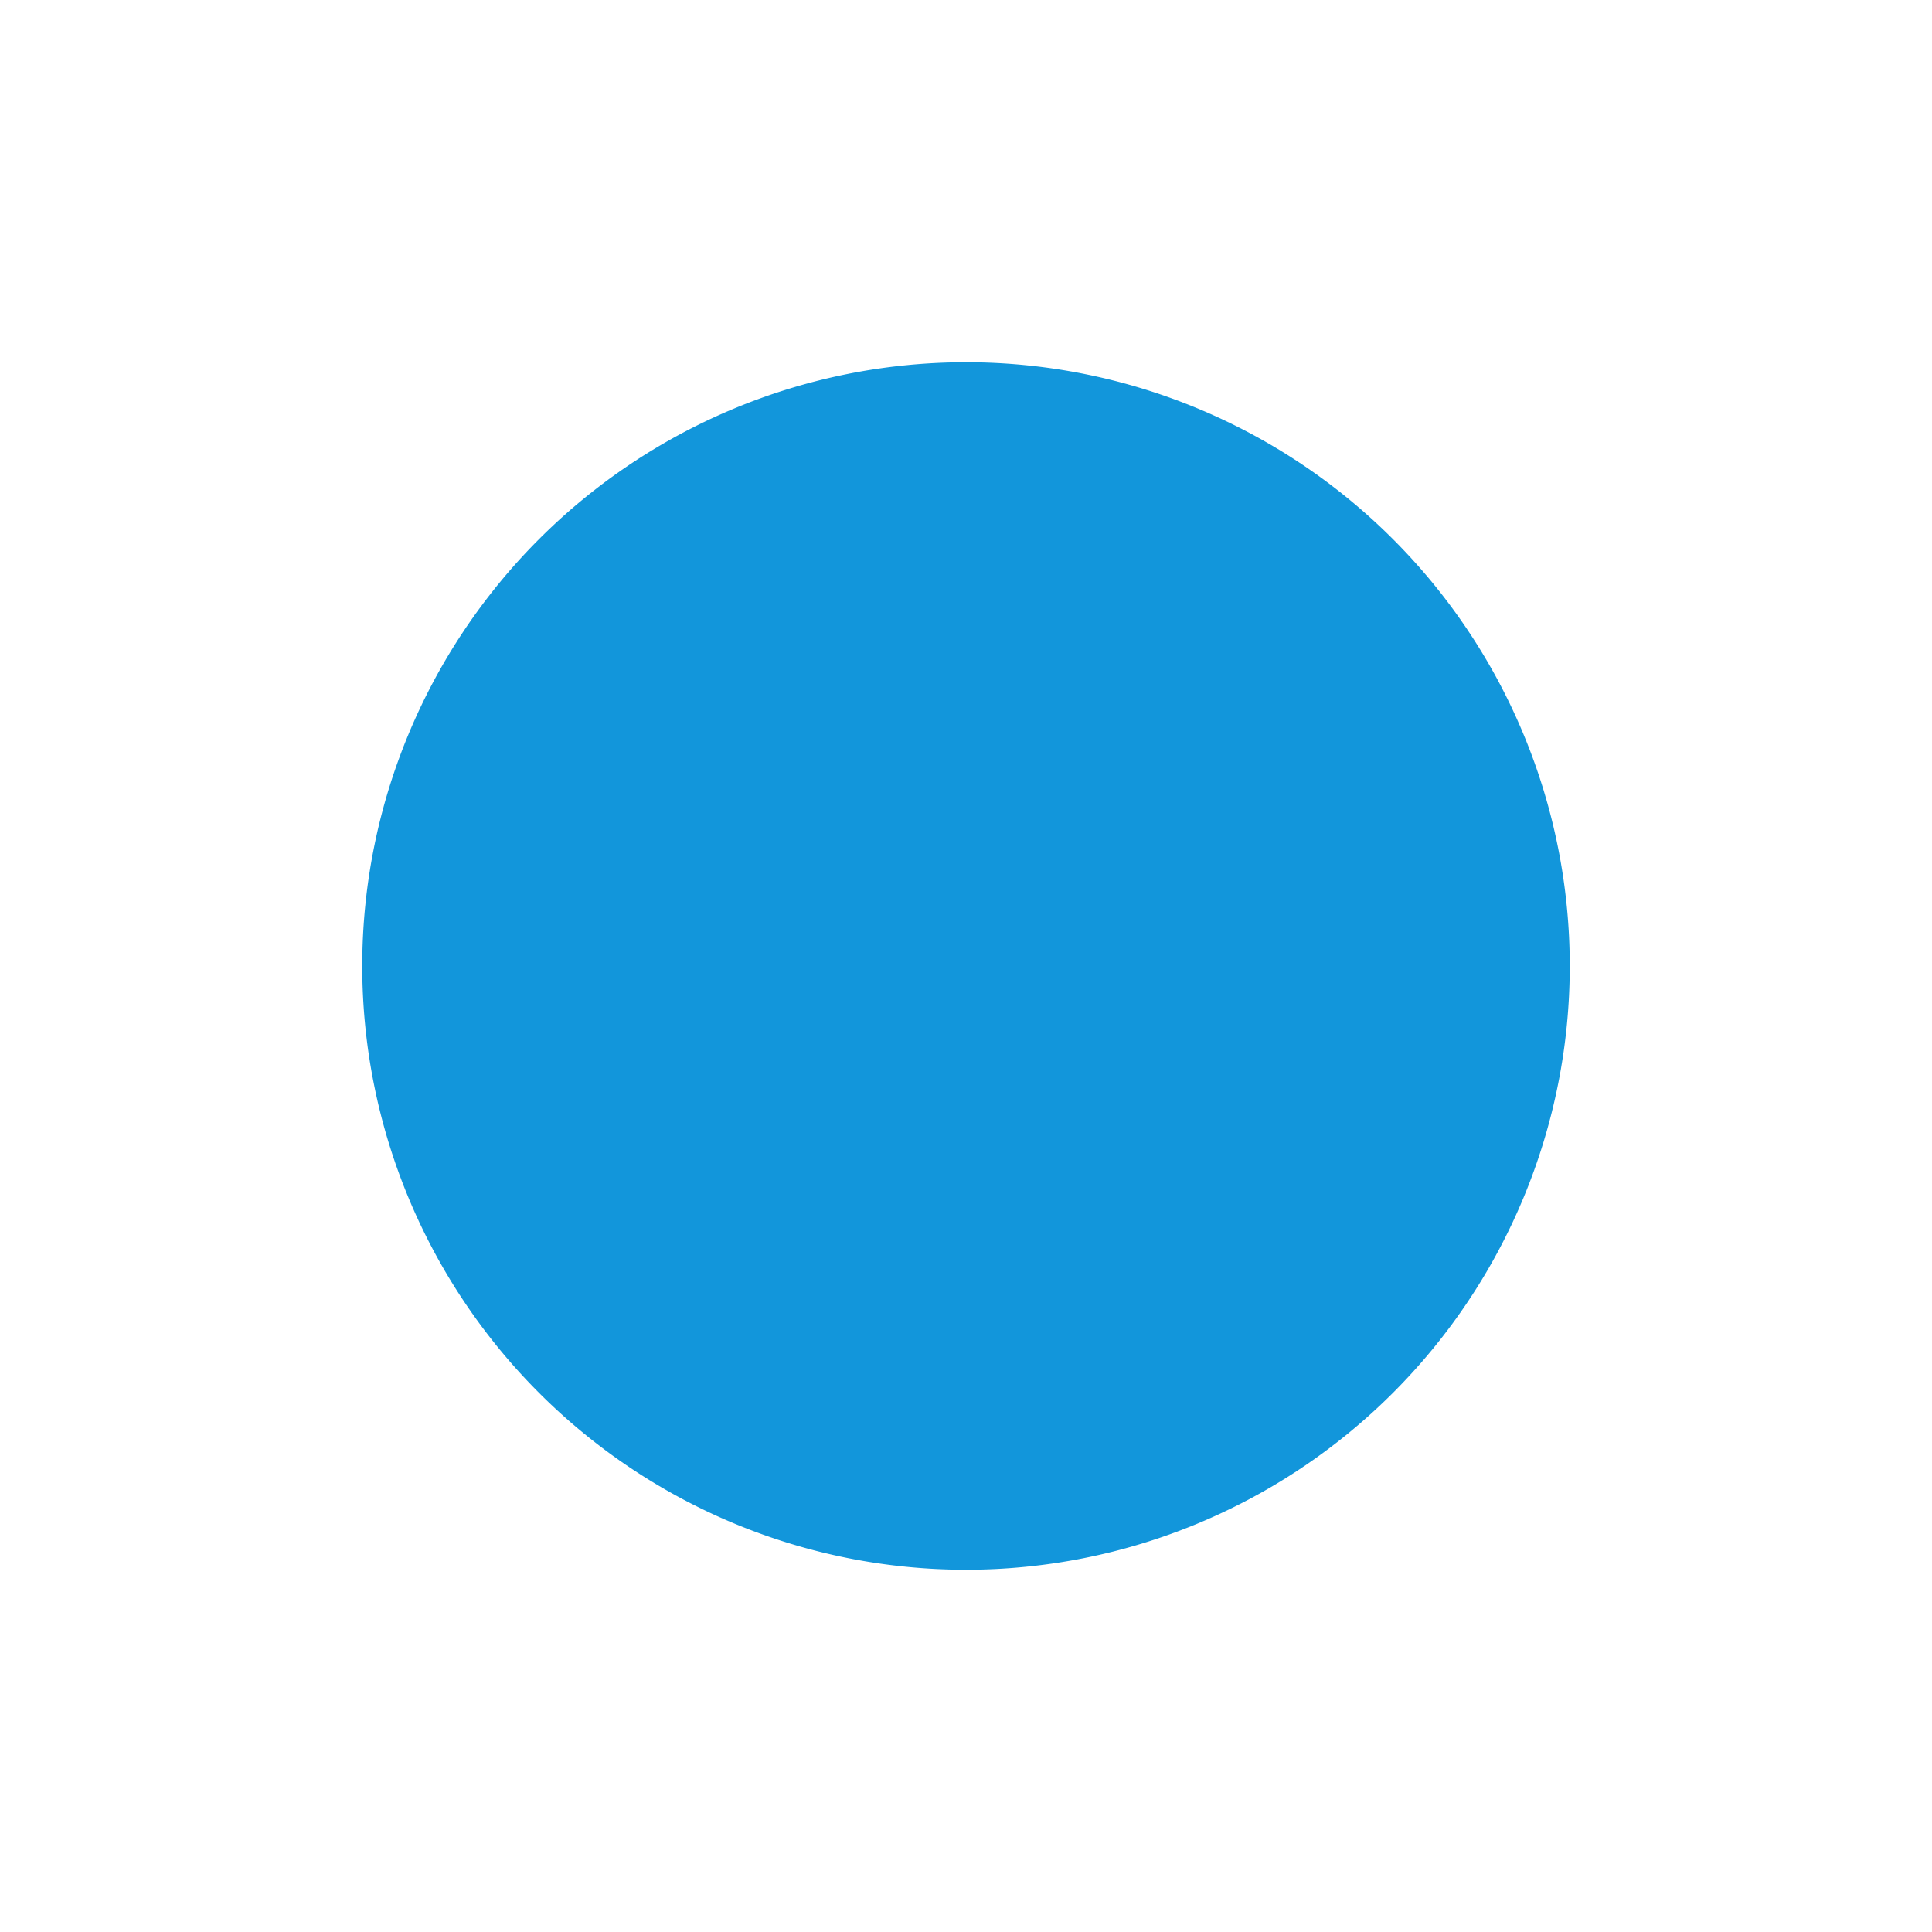 <?xml version="1.0" standalone="no"?><!DOCTYPE svg PUBLIC "-//W3C//DTD SVG 1.1//EN" "http://www.w3.org/Graphics/SVG/1.1/DTD/svg11.dtd"><svg t="1688542563530" class="icon" viewBox="0 0 1024 1024" version="1.1" xmlns="http://www.w3.org/2000/svg" p-id="8717" xmlns:xlink="http://www.w3.org/1999/xlink" width="21" height="21"><path d="M512 512m-320 0a320 320 0 1 0 640 0 320 320 0 1 0-640 0Z" fill="#1296db" p-id="8718"></path></svg>